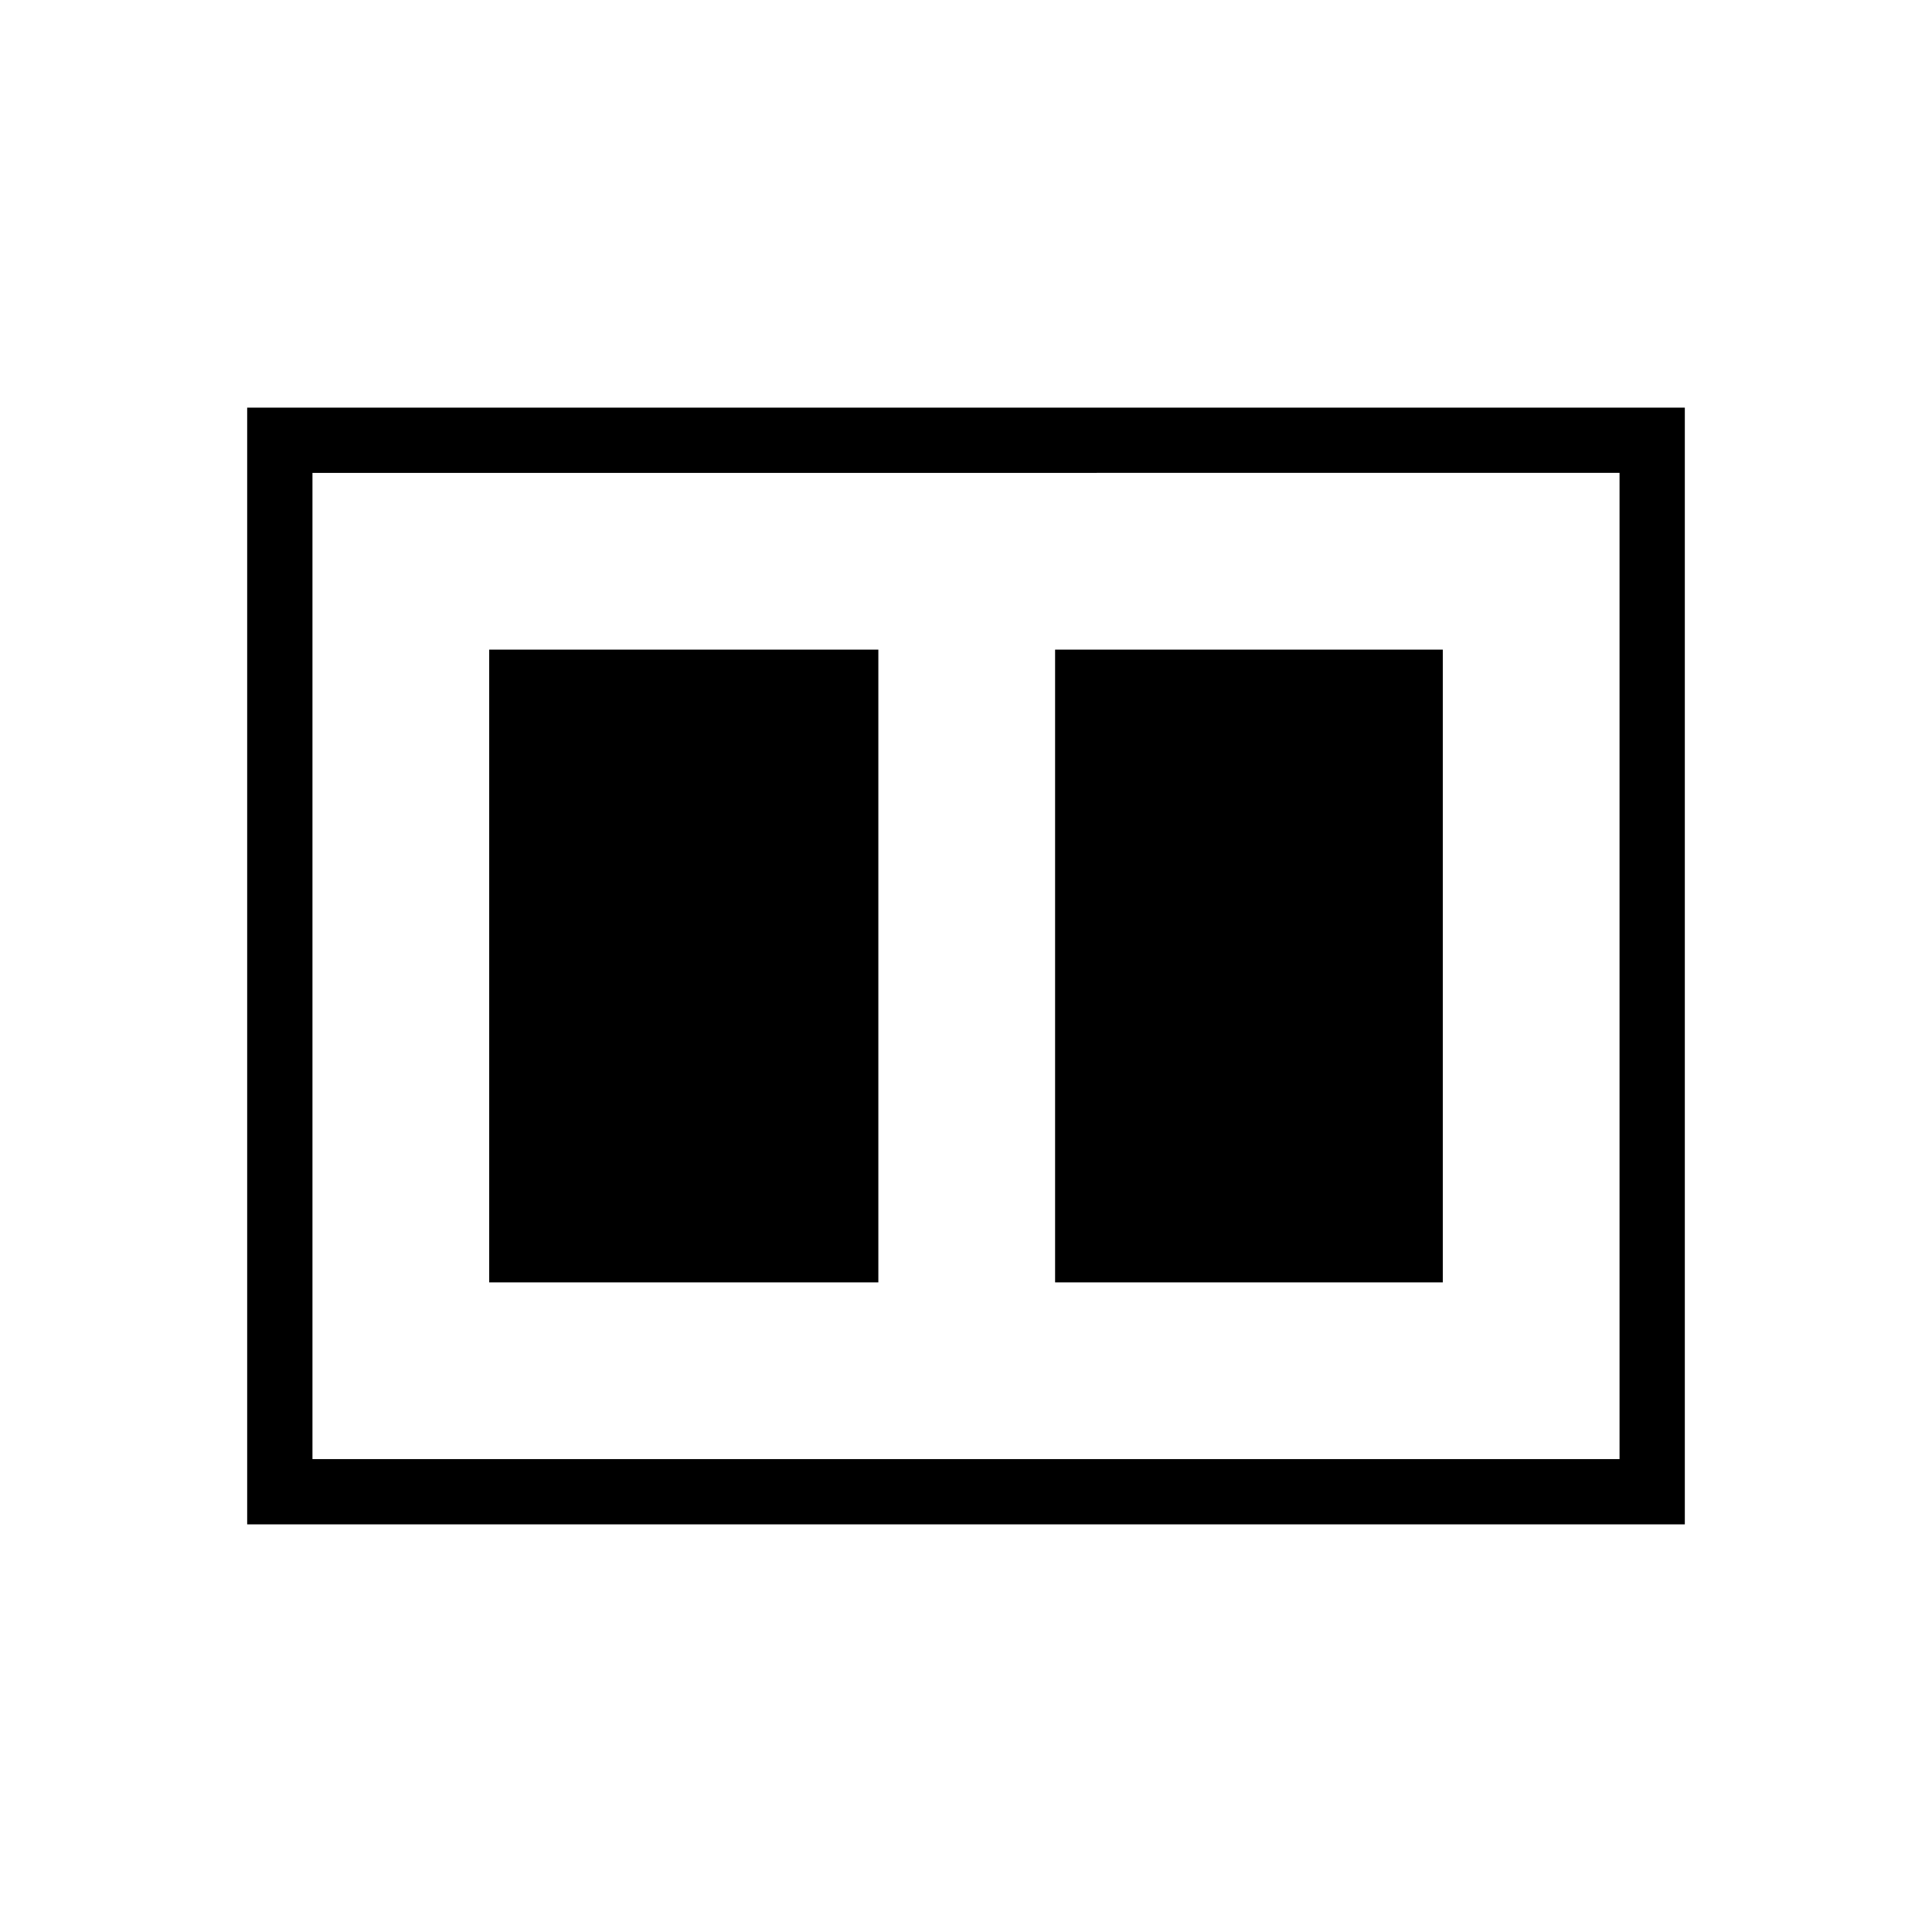 <svg xmlns="http://www.w3.org/2000/svg" height="40" viewBox="0 -960 960 960" width="40"><path d="M524.27-322.79h192.65v-314.42H524.27v314.42Zm-281.19 0h193.37v-314.42H243.08v314.42ZM122.82-202.54v-554.92h714.36v554.92H122.82Zm32.44-32.43h649.48v-490.06H155.26v490.06Zm0-490.06v490.06-490.06Z"/></svg>